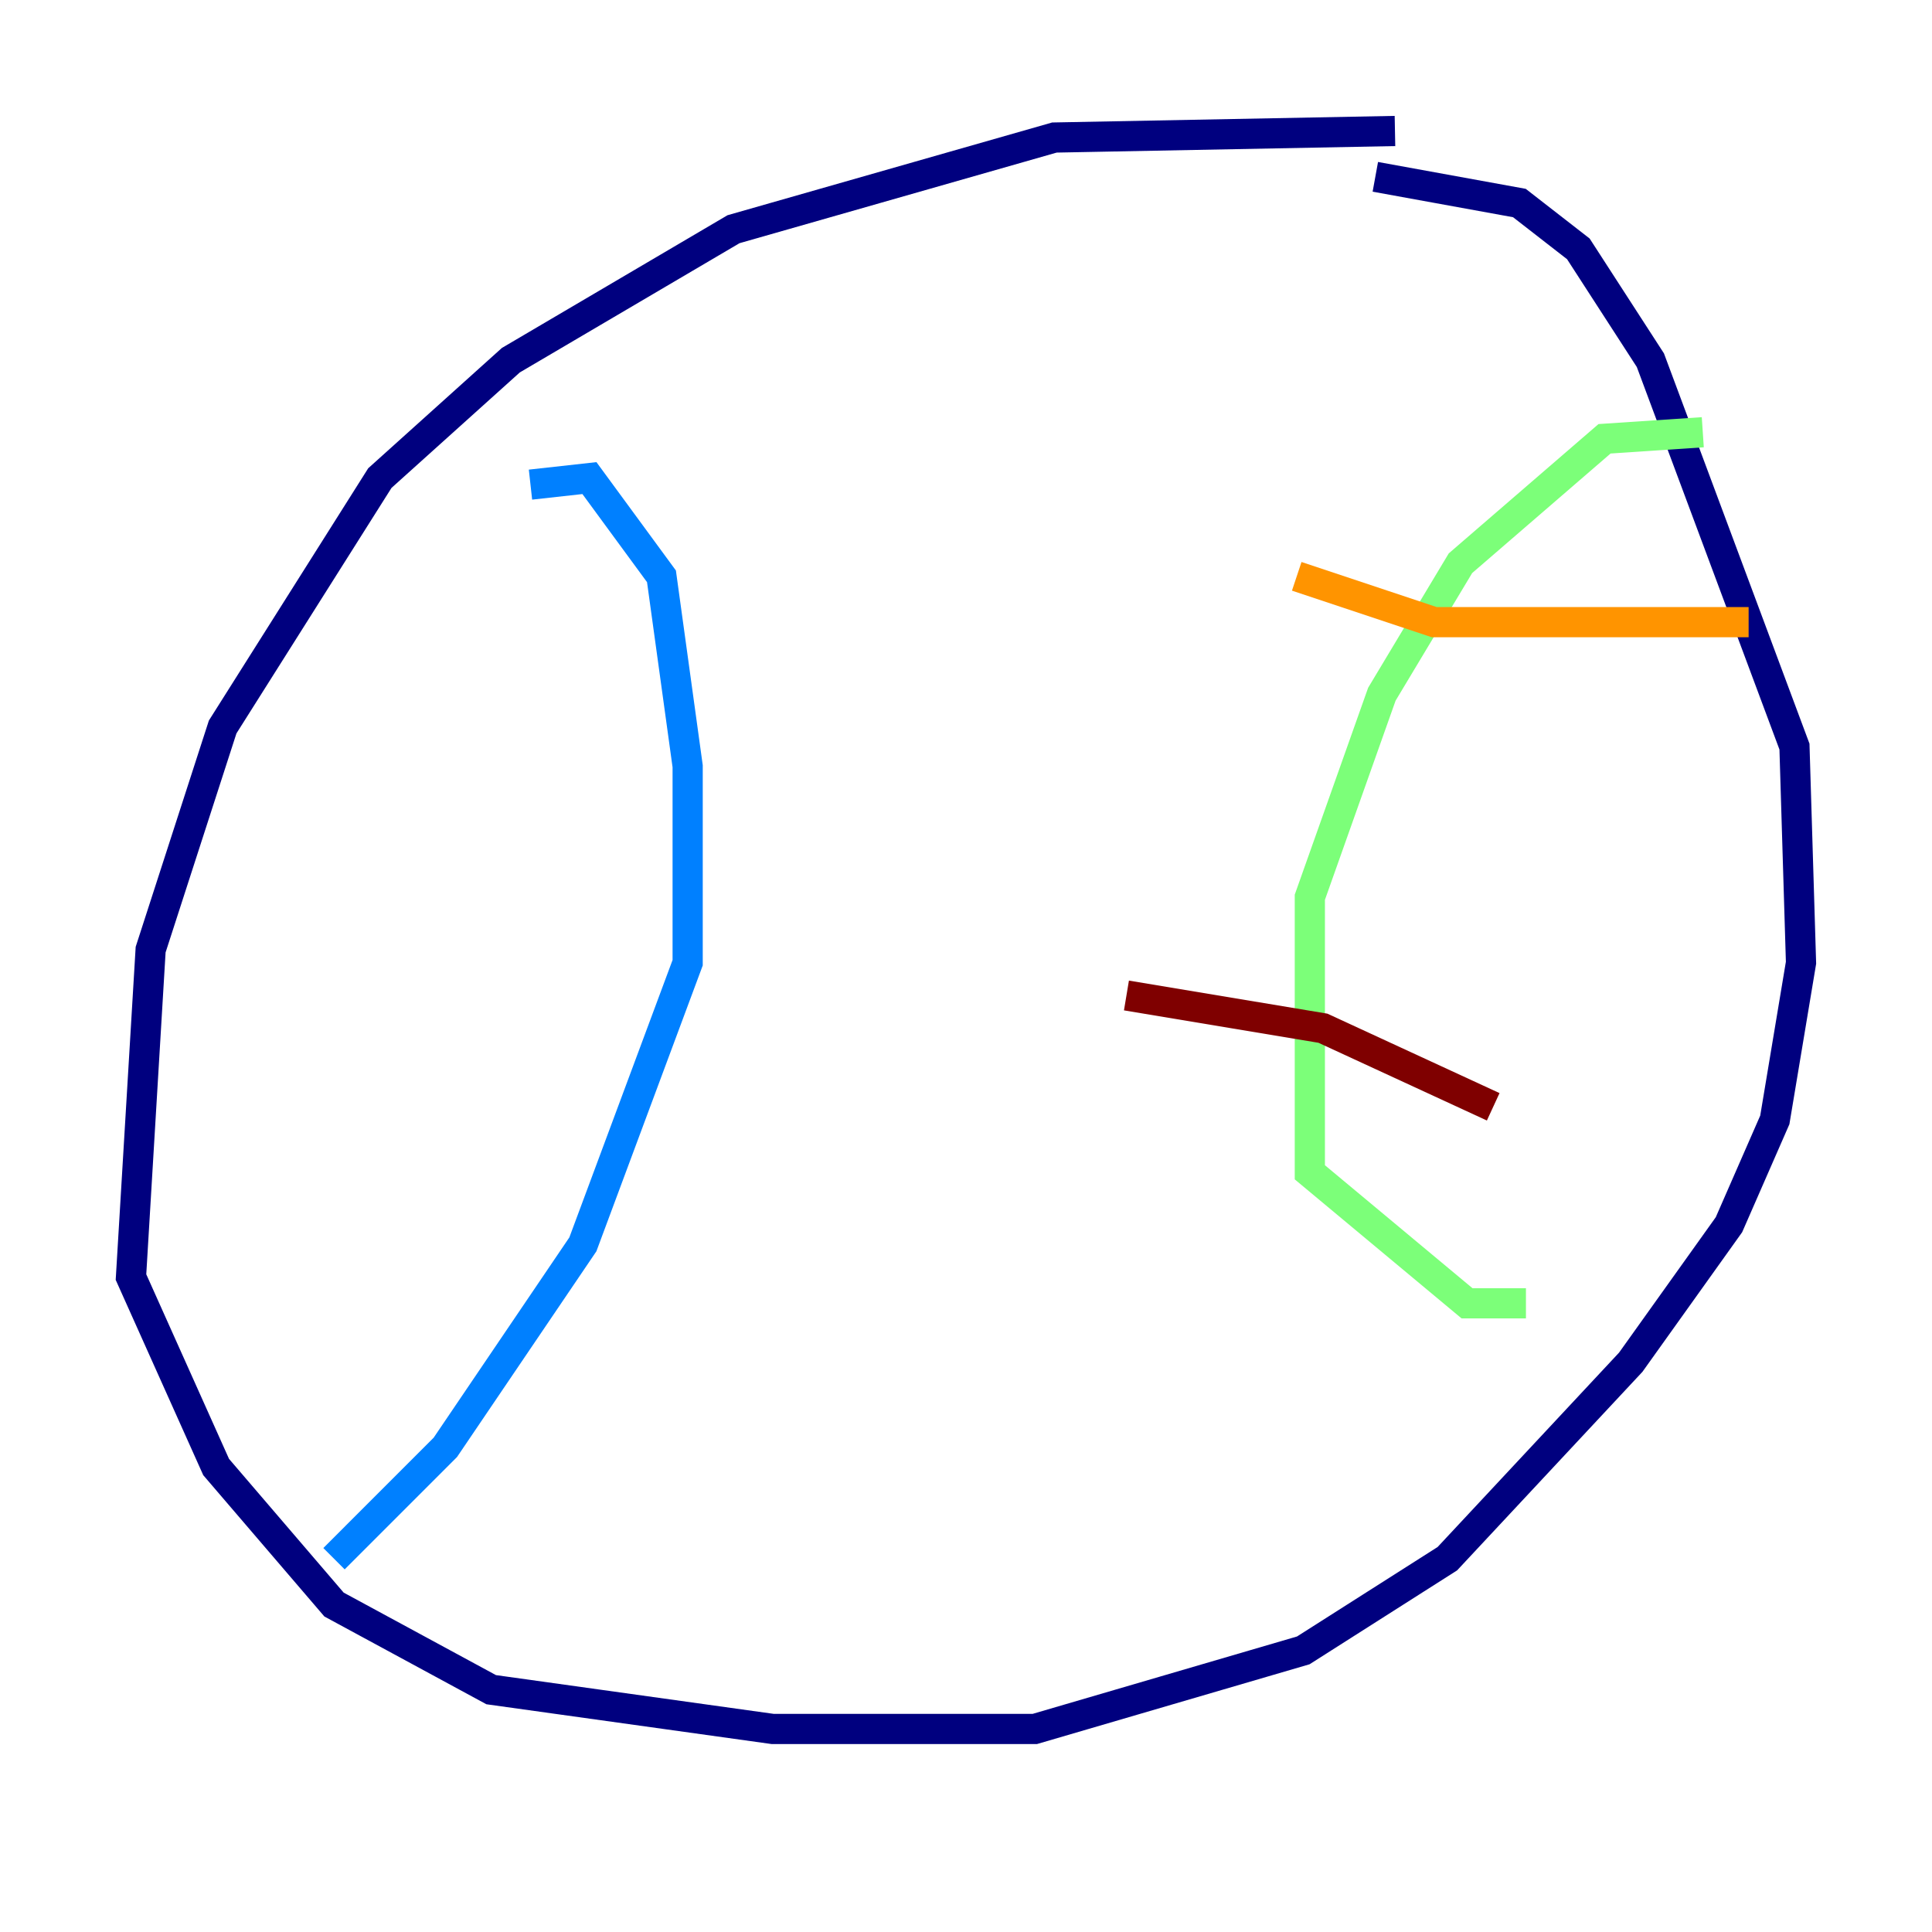 <?xml version="1.0" encoding="utf-8" ?>
<svg baseProfile="tiny" height="128" version="1.2" viewBox="0,0,128,128" width="128" xmlns="http://www.w3.org/2000/svg" xmlns:ev="http://www.w3.org/2001/xml-events" xmlns:xlink="http://www.w3.org/1999/xlink"><defs /><polyline fill="none" points="92.42,8.678 69.858,9.112 48.597,15.186 33.844,23.864 25.166,31.675 14.752,48.163 9.98,62.915 8.678,84.61 14.319,97.193 22.129,106.305 32.542,111.946 51.2,114.549 68.556,114.549 86.346,109.342 95.891,103.268 108.041,90.251 114.549,81.139 117.586,74.197 119.322,63.783 118.888,49.464 109.342,23.864 104.57,16.488 100.664,13.451 91.119,11.715" stroke="#00007f" stroke-width="2" /><polyline fill="none" points="35.146,32.108 39.051,31.675 43.824,38.183 45.559,50.766 45.559,63.783 38.617,82.441 29.505,95.891 22.129,103.268" stroke="#0080ff" stroke-width="2" /><polyline fill="none" points="112.814,28.637 106.305,29.071 96.759,37.315 91.552,45.993 86.78,59.444 86.78,77.668 97.193,86.346 101.098,86.346" stroke="#7cff79" stroke-width="2" /><polyline fill="none" points="85.912,38.183 95.024,41.22 115.851,41.22" stroke="#ff9400" stroke-width="2" /><polyline fill="none" points="74.63,65.953 87.647,68.122 98.929,73.329" stroke="#7f0000" stroke-width="2" /></svg>